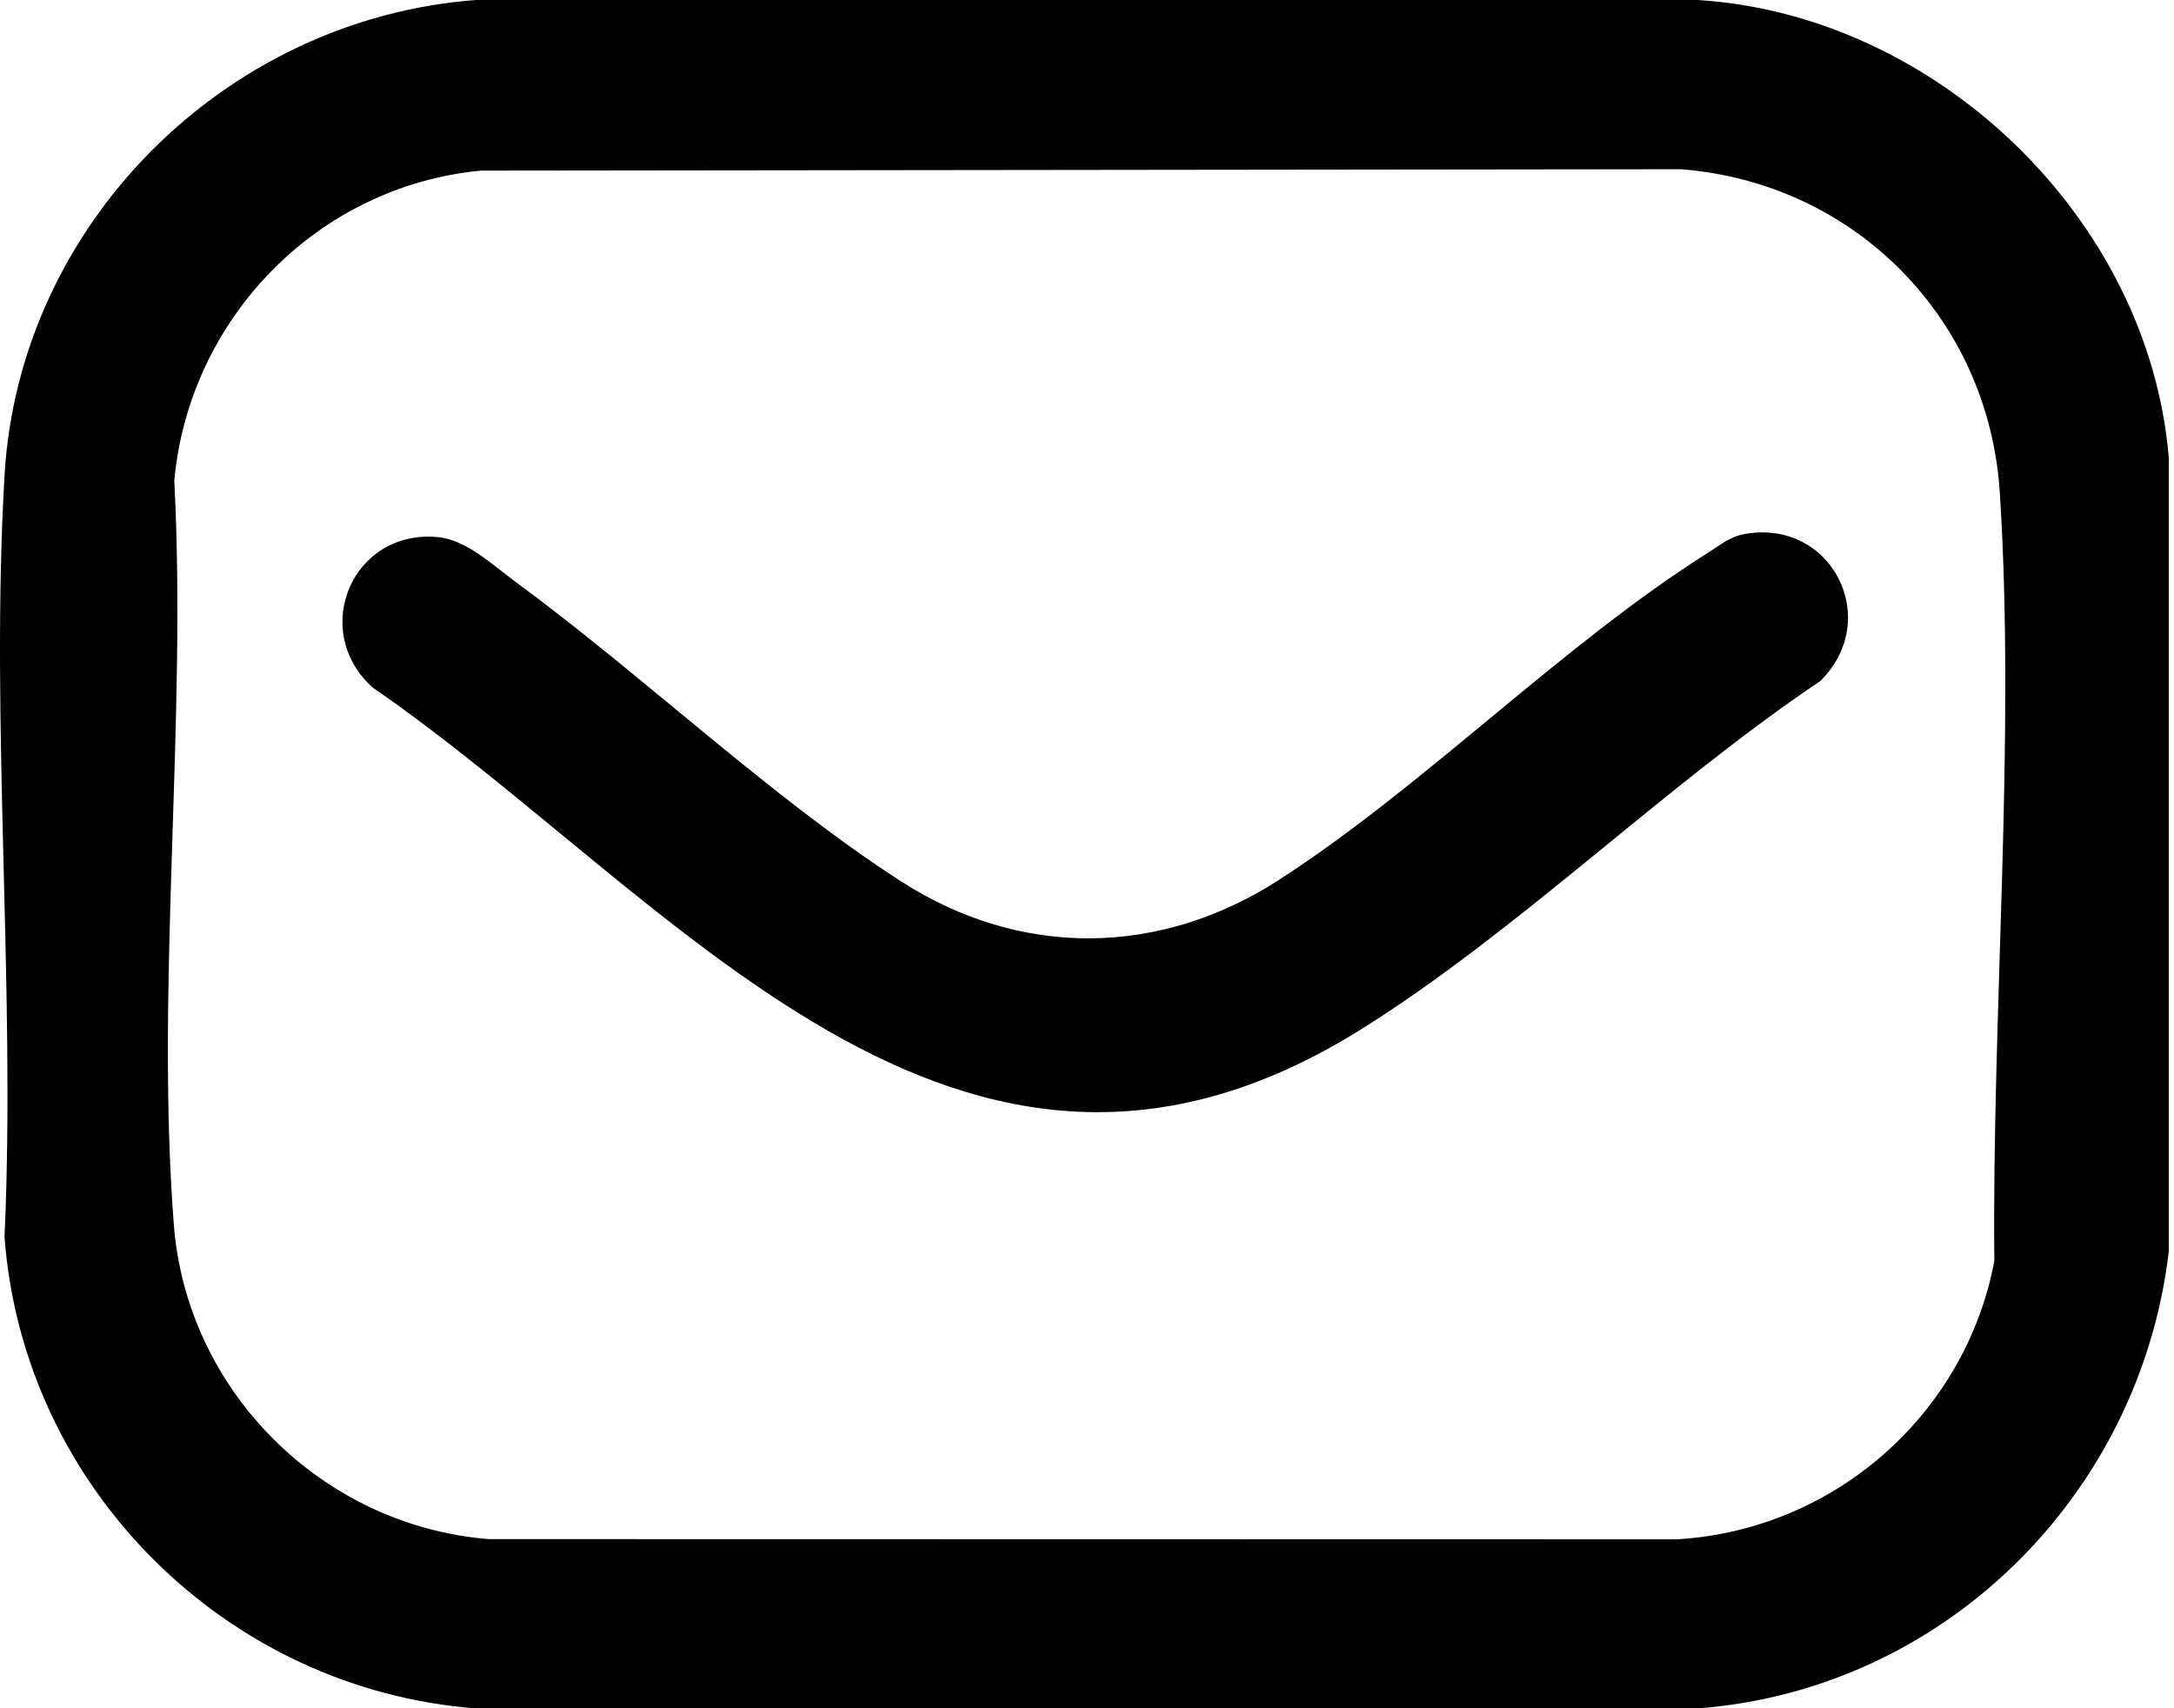 <?xml version="1.0" encoding="UTF-8"?>
<svg id="Layer_1" xmlns="http://www.w3.org/2000/svg" version="1.1" viewBox="0 0 384.93 302.47">
  <!-- Generator: Adobe Illustrator 29.0.1, SVG Export Plug-In . SVG Version: 2.1.0 Build 192)  -->
  <path d="M384,80.87v140.73c-5.08,43.13-39.83,77.6-83.41,80.87H84.24c-44.26-3.4-80.13-39.11-83.44-83.46,2-44.3-2.55-90.76,0-134.8C3.37,39.63,39.96,3.34,84.24,0h216.34c42.19,2.6,79.81,38.56,83.41,80.87ZM85.25,30.2c-28.91,2.69-51.74,26.08-54.39,54.89,2.24,42.8-3.33,89.26-.09,131.64,2.26,29.59,26.3,53.4,55.75,55.77l210.32.04c27.79-1.59,51.1-21.98,56.28-49.25-.44-44.19,3.78-92.1.97-136.07-1.98-30.9-25.75-54.88-56.5-57.26l-212.34.25Z"/>
  <path d="M308.97,94.53c15.42-2.67,24.38,15.16,13.33,26.05-27.52,18.47-53.43,44.23-81.3,61.66-71.59,44.78-121.69-23.84-175.07-60.55-11.12-10.15-3.54-28.03,11.62-26.59,5.05.48,9.76,5,13.76,7.94,22.44,16.48,45.24,38.2,68.24,53.01,21.18,13.63,45.83,13.35,66.94-.29,25.88-16.72,50.14-41.66,76.02-57.95,2.13-1.34,3.8-2.81,6.45-3.27Z"/>
</svg>